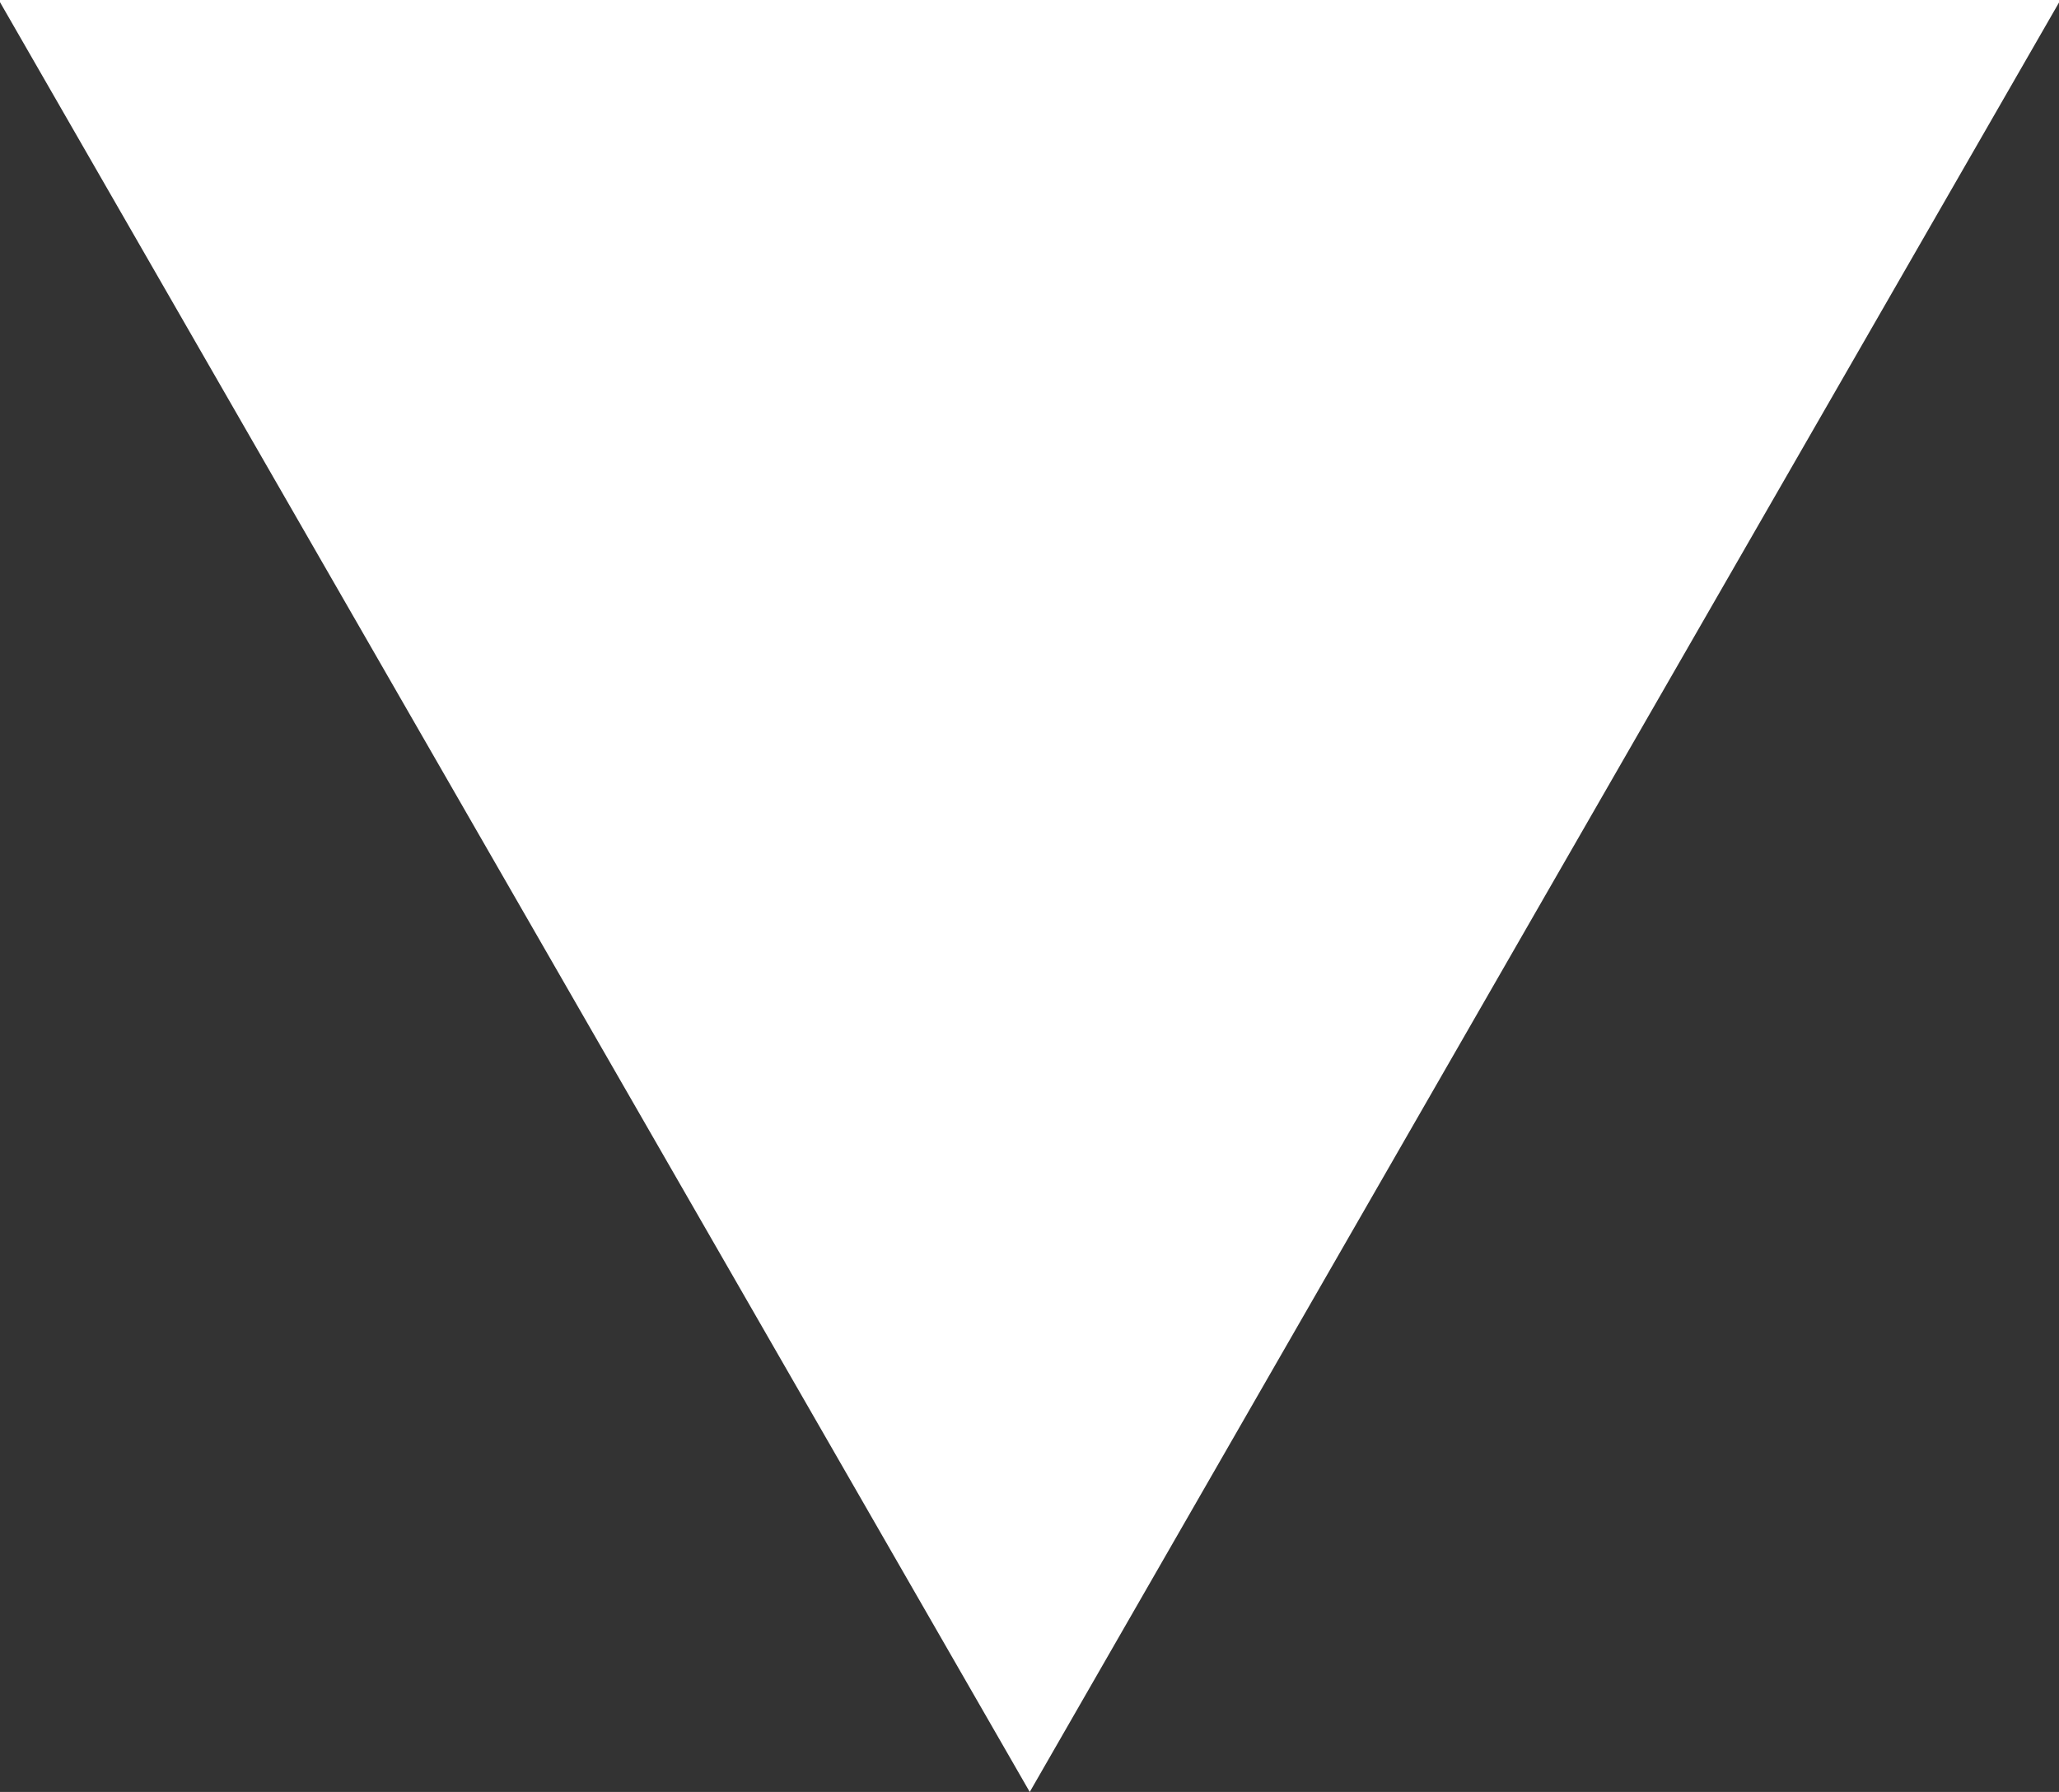 <?xml version="1.0" encoding="UTF-8" standalone="no"?>
<svg
   xmlns:dc="http://purl.org/dc/elements/1.1/"
   xmlns:cc="http://creativecommons.org/ns#"
   xmlns:rdf="http://www.w3.org/1999/02/22-rdf-syntax-ns#"
   xmlns:svg="http://www.w3.org/2000/svg"
   xmlns="http://www.w3.org/2000/svg"
   xmlns:sodipodi="http://sodipodi.sourceforge.net/DTD/sodipodi-0.dtd"
   xmlns:inkscape="http://www.inkscape.org/namespaces/inkscape"
   height="20.552"
   version="1.1"
   viewBox="0 0 23.613 20.552"
   width="23.613"
   id="svg2"
   inkscape:version="0.48.4 r9939"
   sodipodi:docname="down.svg">
  <rect x="0" y="0" width="23.613" height="20.552" fill="#333333" stroke="none"/>
  <sodipodi:namedview
     pagecolor="#ffffff"
     bordercolor="#666666"
     borderopacity="1"
     objecttolerance="10"
     gridtolerance="10"
     guidetolerance="10"
     inkscape:pageopacity="0"
     inkscape:pageshadow="2"
     inkscape:window-width="1024"
     inkscape:window-height="550"
     id="namedview10"
     showgrid="false"
     fit-margin-top="0"
     fit-margin-left="0"
     fit-margin-right="0"
     fit-margin-bottom="0"
     inkscape:zoom="10.727273"
     inkscape:cx="10.53697"
     inkscape:cy="10.518048"
     inkscape:window-x="0"
     inkscape:window-y="25"
     inkscape:window-maximized="1"
     inkscape:current-layer="svg2" />
  <defs
     id="defs6" />
  <path
     sodipodi:type="star"
     style="fill:#ffffff;fill-opacity:1;stroke:#ffffff;stroke-width:4.517;stroke-miterlimit:4;stroke-opacity:1;stroke-dasharray:none"
     id="path2989"
     sodipodi:sides="3"
     sodipodi:cx="5.4067798"
     sodipodi:cy="2.1440678"
     sodipodi:r1="7.8393817"
     sodipodi:r2="3.9196908"
     sodipodi:arg1="1.5707963"
     sodipodi:arg2="2.6179939"
     inkscape:flatsided="false"
     inkscape:rounded="0"
     inkscape:randomized="0"
     d="m 5.407,9.983 -3.395,-5.88 -3.395,-5.88 6.789,-2e-7 6.789,-2e-7 -3.395,5.88 z"
     inkscape:transform-center-y="2.1736076"
     transform="matrix(1.105,0,0,1.109,5.834,4.471)" />
</svg>
